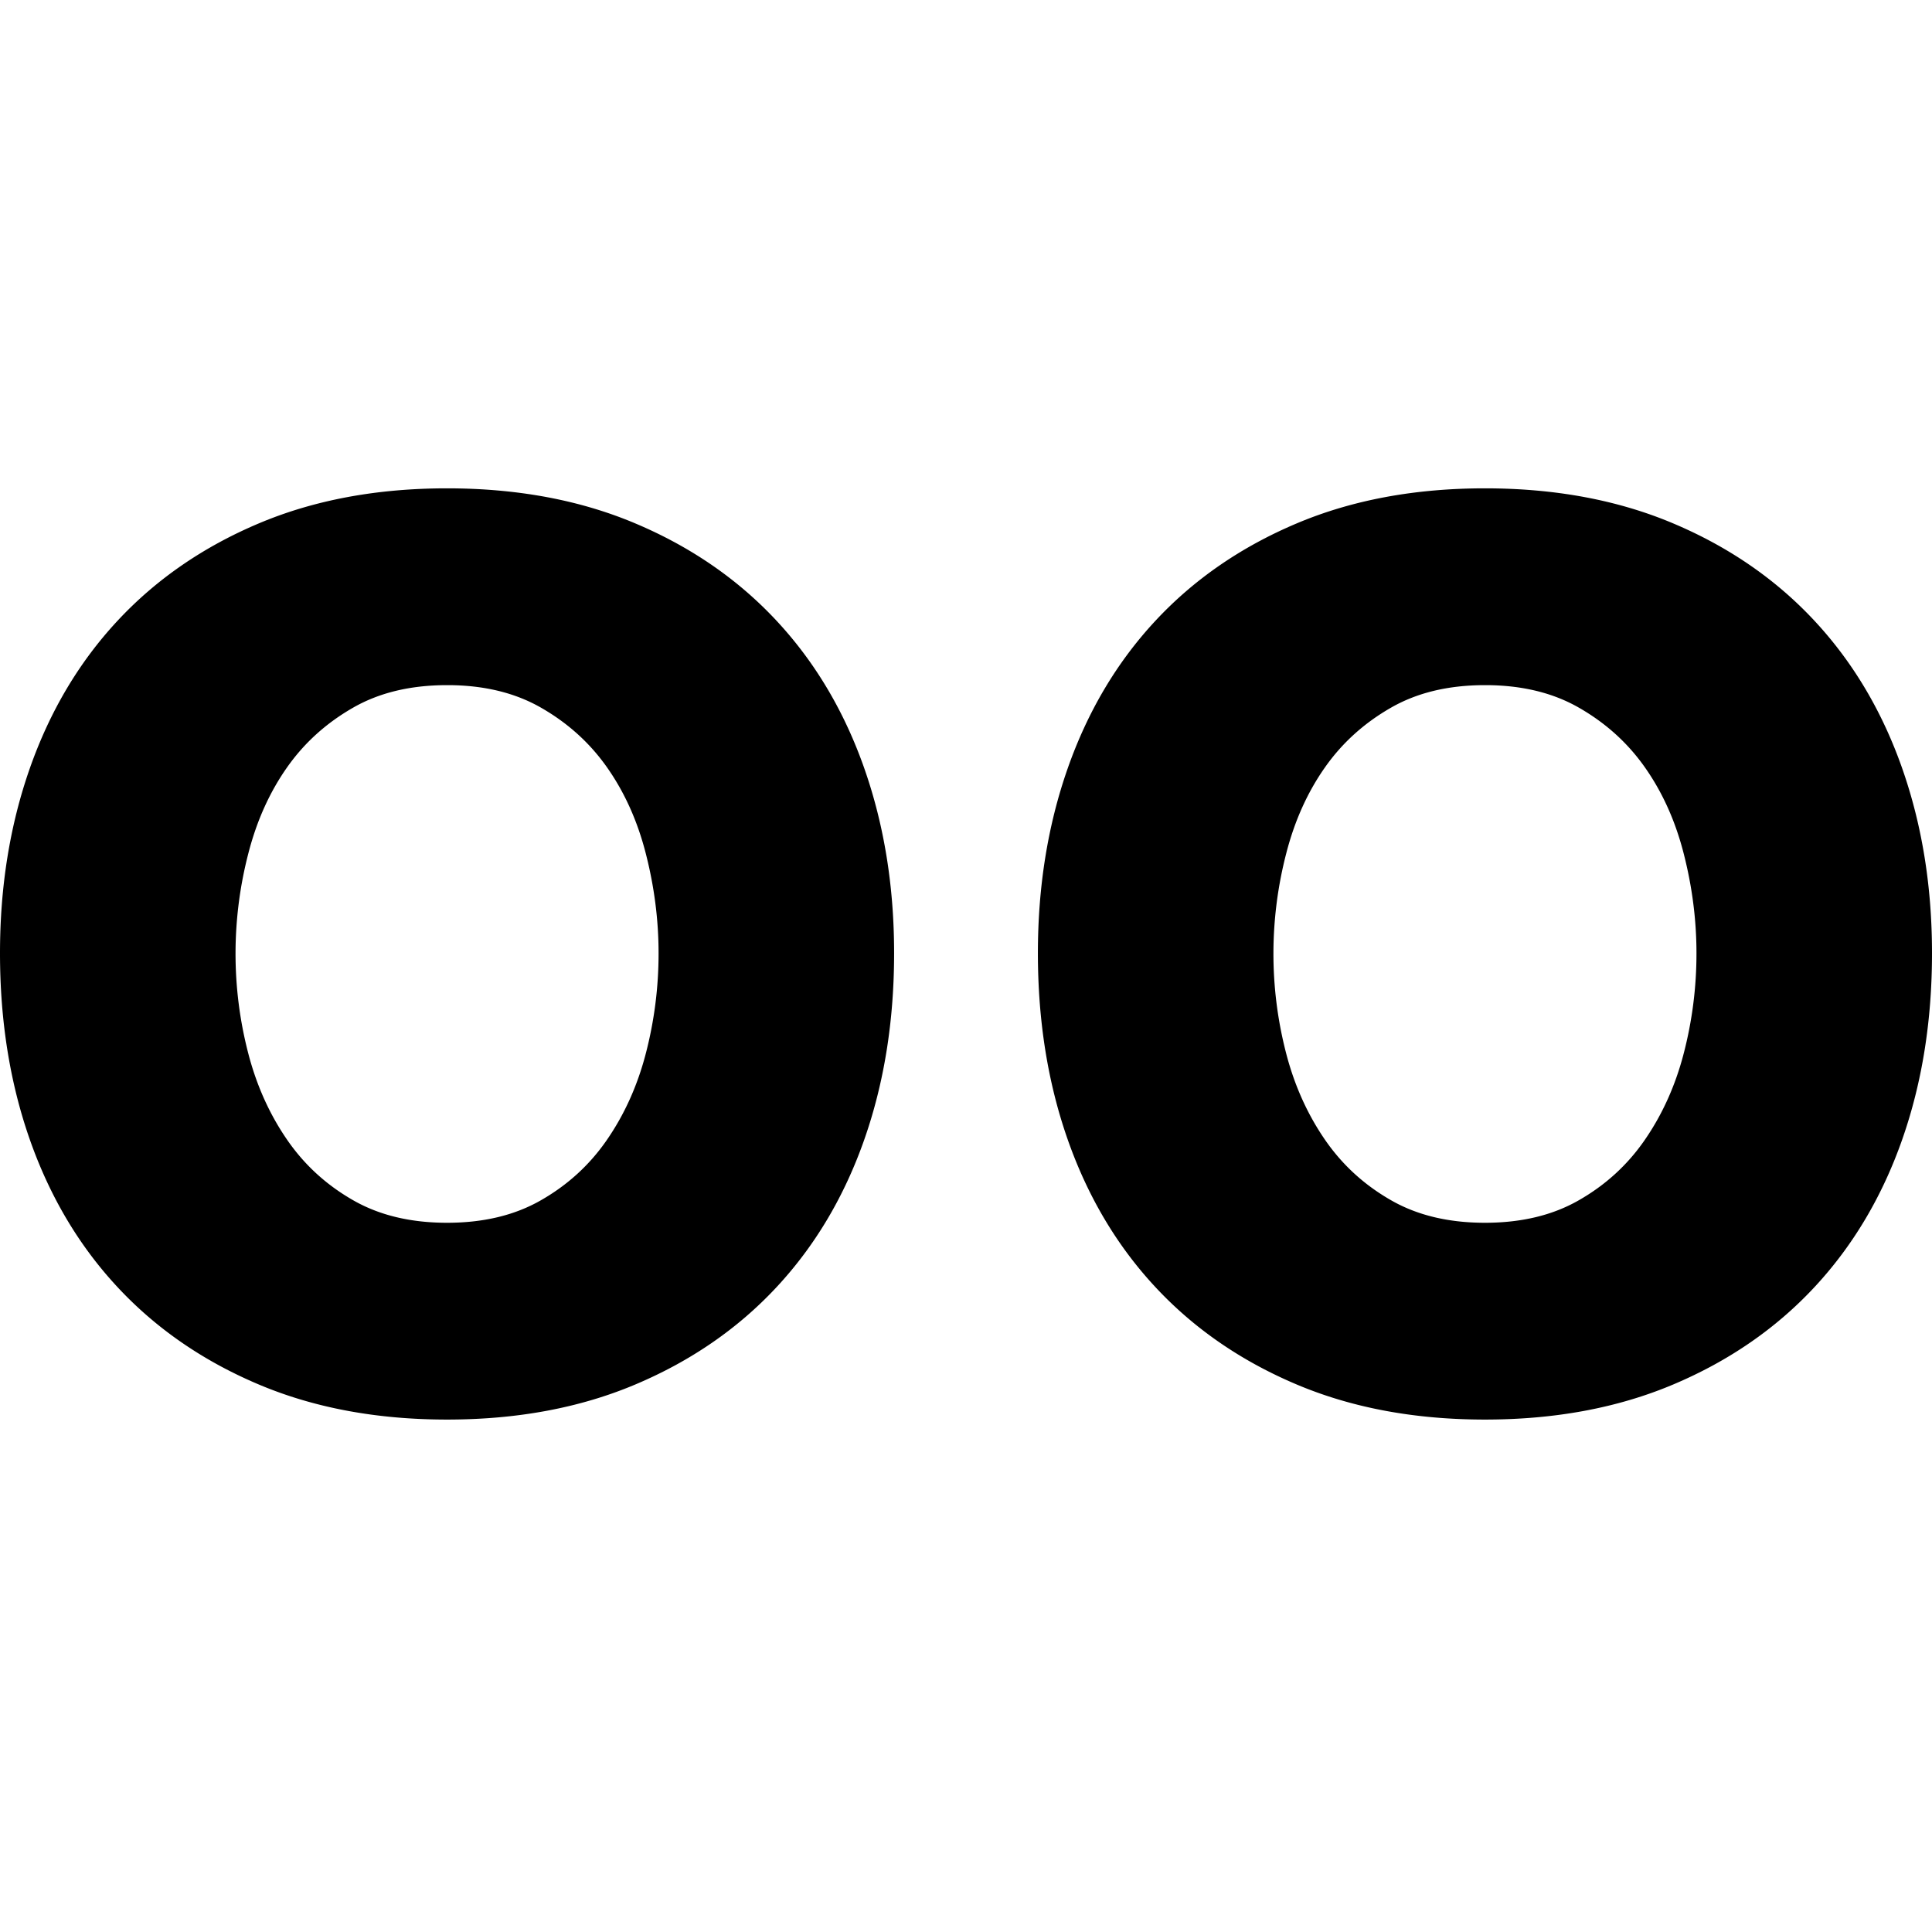 <svg viewBox="0 0 150 150" xmlns="http://www.w3.org/2000/svg">
    <style>
    path { stroke: #000; fill: #000 }
    @media (prefers-color-scheme: dark) {
        path { stroke: #fff; fill: #fff }
    }
    </style>
    <path d="M34.709 39.914c5.18 0 9.796.857 13.848 2.57 4.052 1.712 7.478 4.072 10.276 7.08 2.8 3.008 4.93 6.6 6.392 10.778 1.462 4.177 2.193 8.73 2.193 13.66 0 5.013-.731 9.608-2.193 13.785-1.462 4.178-3.593 7.77-6.392 10.778-2.798 3.008-6.224 5.368-10.276 7.08-4.052 1.713-8.668 2.57-13.848 2.57-5.18 0-9.796-.857-13.848-2.57-4.052-1.712-7.478-4.072-10.276-7.08-2.8-3.008-4.93-6.6-6.392-10.778C2.731 83.61 2 79.015 2 74.002c0-4.93.731-9.483 2.193-13.66 1.462-4.178 3.593-7.77 6.392-10.778 2.798-3.008 6.224-5.368 10.276-7.08 4.052-1.713 8.668-2.57 13.848-2.57zm0 11.28c-3.175 0-5.932.668-8.271 2.004-2.34 1.337-4.261 3.07-5.765 5.201-1.504 2.13-2.61 4.574-3.321 7.331a33.044 33.044 0 00-1.065 8.272 32.8 32.8 0 001.065 8.334c.71 2.715 1.817 5.159 3.321 7.331 1.504 2.172 3.425 3.927 5.765 5.263 2.34 1.337 5.096 2.006 8.271 2.006 3.175 0 5.932-.669 8.271-2.006 2.34-1.336 4.261-3.09 5.765-5.263 1.504-2.172 2.61-4.616 3.321-7.331a32.8 32.8 0 001.065-8.334c0-2.757-.355-5.514-1.065-8.272-.71-2.757-1.817-5.2-3.32-7.33-1.505-2.131-3.426-3.865-5.766-5.202-2.34-1.336-5.096-2.005-8.271-2.005zm80.582-11.28c5.18 0 9.796.857 13.848 2.57 4.052 1.712 7.478 4.072 10.276 7.08 2.8 3.008 4.93 6.6 6.392 10.778 1.462 4.177 2.193 8.73 2.193 13.66 0 5.013-.731 9.608-2.193 13.785-1.462 4.178-3.593 7.77-6.392 10.778-2.798 3.008-6.224 5.368-10.276 7.08-4.052 1.713-8.668 2.57-13.848 2.57-5.18 0-9.796-.857-13.848-2.57-4.052-1.712-7.478-4.072-10.276-7.08-2.8-3.008-4.93-6.6-6.392-10.778-1.462-4.177-2.193-8.772-2.193-13.785 0-4.93.731-9.483 2.193-13.66 1.462-4.178 3.593-7.77 6.392-10.778 2.798-3.008 6.224-5.368 10.276-7.08 4.052-1.713 8.668-2.57 13.848-2.57zm0 11.28c-3.175 0-5.932.668-8.271 2.004-2.34 1.337-4.261 3.07-5.765 5.201-1.504 2.13-2.61 4.574-3.321 7.331a33.044 33.044 0 00-1.065 8.272 32.8 32.8 0 001.065 8.334c.71 2.715 1.817 5.159 3.32 7.331 1.505 2.172 3.426 3.927 5.766 5.263 2.34 1.337 5.096 2.006 8.271 2.006 3.175 0 5.932-.669 8.271-2.006 2.34-1.336 4.261-3.09 5.765-5.263 1.504-2.172 2.61-4.616 3.321-7.331a32.8 32.8 0 001.065-8.334c0-2.757-.355-5.514-1.065-8.272-.71-2.757-1.817-5.2-3.321-7.33-1.504-2.131-3.425-3.865-5.765-5.202-2.34-1.336-5.096-2.005-8.271-2.005z" stroke-width="4"/>
</svg>
